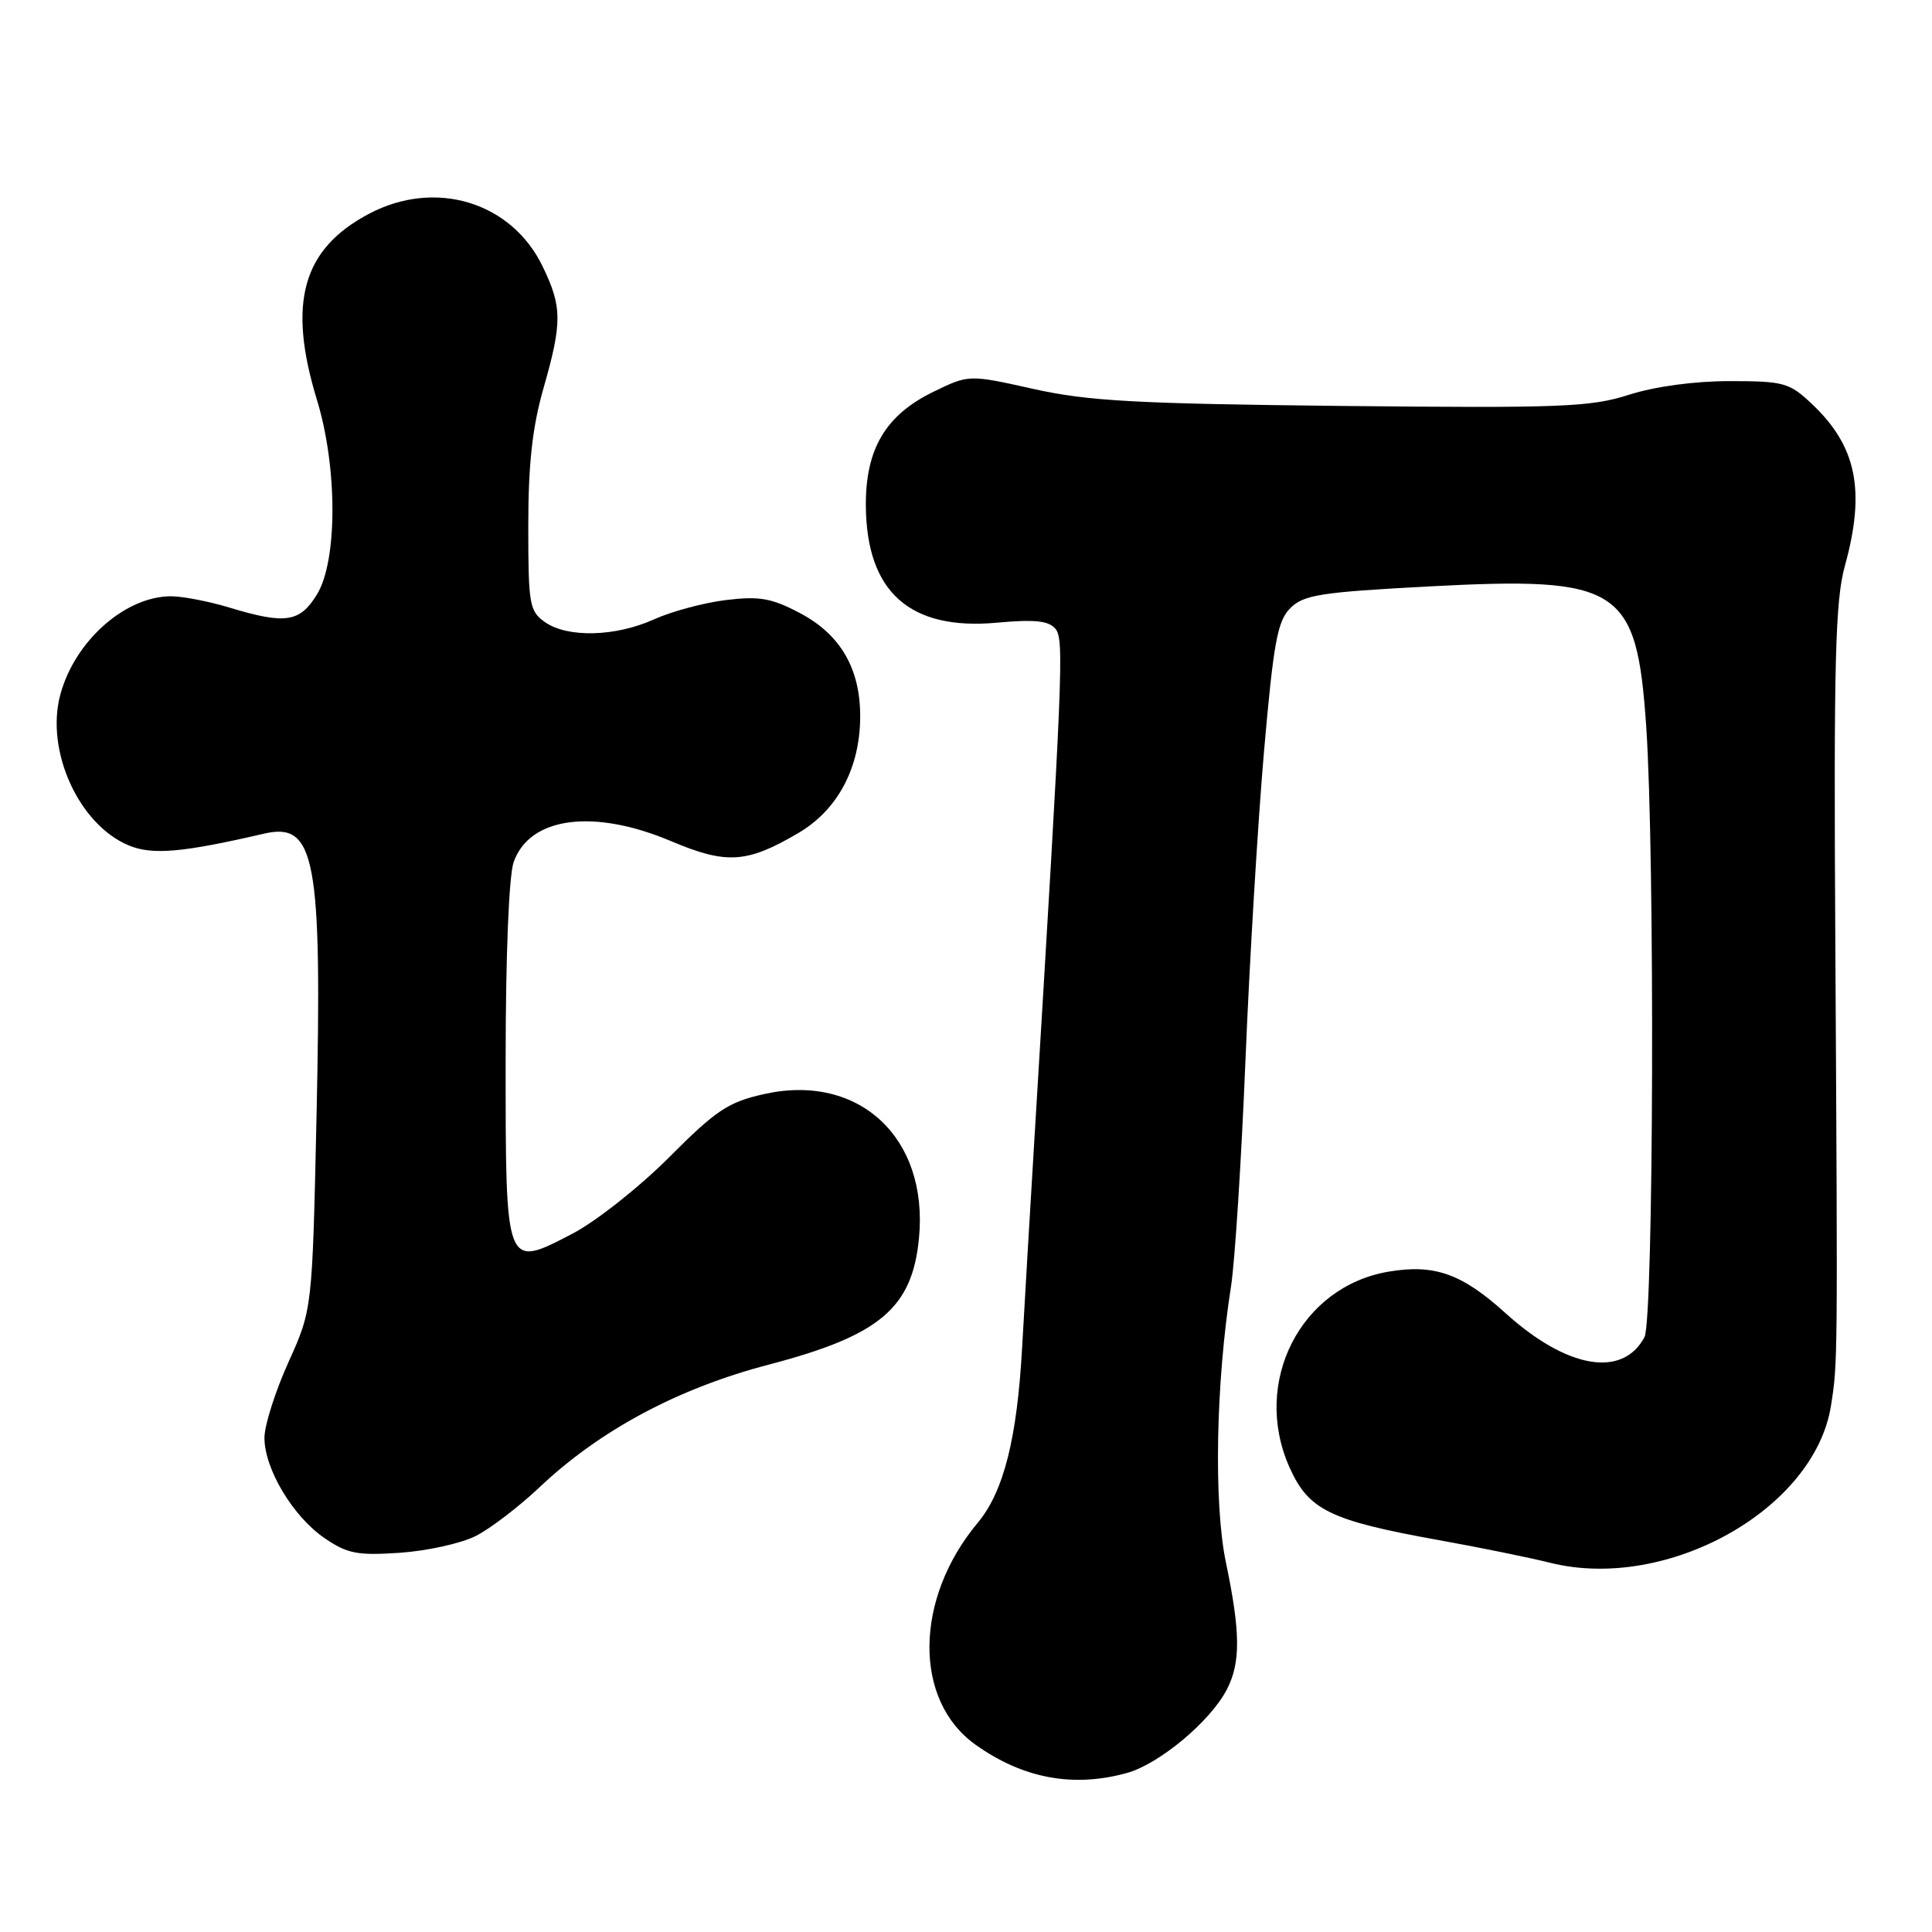 <?xml version="1.0" encoding="UTF-8" standalone="no"?>
<!DOCTYPE svg PUBLIC "-//W3C//DTD SVG 1.1//EN" "http://www.w3.org/Graphics/SVG/1.1/DTD/svg11.dtd" >
<svg xmlns="http://www.w3.org/2000/svg" xmlns:xlink="http://www.w3.org/1999/xlink" version="1.1" viewBox="0 0 256 256">
 <g >
 <path fill="currentColor"
d=" M 149.32 234.93 C 153.61 233.74 160.39 228.08 162.56 223.87 C 164.40 220.32 164.38 216.31 162.44 207.03 C 160.81 199.22 161.10 183.31 163.11 170.50 C 163.63 167.20 164.49 153.70 165.03 140.50 C 165.57 127.30 166.68 108.87 167.49 99.54 C 168.75 85.11 169.27 82.29 170.97 80.58 C 172.73 78.82 174.98 78.47 189.24 77.71 C 214.69 76.36 216.86 77.75 218.13 96.23 C 219.29 113.20 219.12 174.91 217.90 177.18 C 214.99 182.63 207.62 181.36 199.48 173.99 C 193.72 168.77 190.07 167.47 184.00 168.50 C 172.32 170.47 165.87 183.14 170.84 194.37 C 173.37 200.08 176.17 201.46 190.52 204.05 C 196.04 205.04 202.70 206.40 205.33 207.06 C 220.85 210.97 240.47 200.01 242.62 186.23 C 243.51 180.54 243.51 180.83 243.19 125.00 C 242.97 87.67 243.18 79.61 244.45 75.00 C 247.22 64.99 246.02 59.11 240.06 53.50 C 237.09 50.70 236.35 50.50 229.18 50.50 C 224.51 50.50 219.29 51.21 215.84 52.31 C 210.76 53.94 206.92 54.09 177.84 53.79 C 150.53 53.50 144.17 53.15 136.95 51.54 C 128.39 49.63 128.39 49.63 123.73 51.89 C 117.34 54.98 114.66 59.51 114.73 67.10 C 114.84 78.47 120.58 83.56 132.09 82.51 C 137.11 82.05 138.96 82.25 139.85 83.32 C 141.02 84.72 140.85 88.65 137.03 151.50 C 136.49 160.30 135.78 172.45 135.44 178.50 C 134.77 190.64 132.99 197.66 129.55 201.78 C 121.14 211.86 121.01 225.31 129.26 231.18 C 135.54 235.66 142.21 236.90 149.32 234.93 Z  M 63.01 203.54 C 64.93 202.58 68.75 199.66 71.50 197.06 C 79.51 189.49 89.87 183.95 101.90 180.81 C 116.58 176.96 120.88 173.34 121.77 164.06 C 123.05 150.75 113.81 142.16 101.25 144.97 C 96.49 146.03 94.89 147.10 88.65 153.36 C 84.72 157.30 78.96 161.85 75.85 163.47 C 66.93 168.11 67.00 168.30 67.00 140.53 C 67.00 126.68 67.43 116.07 68.06 114.24 C 70.16 108.24 78.64 107.11 88.93 111.46 C 96.26 114.56 98.96 114.39 105.77 110.39 C 110.98 107.34 113.95 101.78 113.98 95.00 C 114.01 88.61 111.37 84.07 106.00 81.24 C 102.23 79.25 100.64 78.97 96.18 79.51 C 93.25 79.87 88.98 81.02 86.68 82.06 C 81.59 84.37 75.22 84.54 72.22 82.44 C 70.15 80.99 70.00 80.13 70.00 69.69 C 70.00 61.49 70.54 56.62 72.00 51.50 C 74.51 42.71 74.50 40.67 71.90 35.30 C 67.77 26.75 57.69 23.69 48.91 28.32 C 40.06 32.99 38.07 40.12 42.00 53.00 C 44.73 61.93 44.73 74.29 42.01 78.75 C 39.74 82.47 37.83 82.76 30.41 80.51 C 27.71 79.69 24.24 79.02 22.70 79.01 C 16.61 78.99 9.90 84.93 7.99 92.05 C 5.99 99.47 10.45 109.29 17.08 112.03 C 20.19 113.32 24.18 112.97 35.00 110.46 C 41.80 108.89 42.69 113.72 41.94 148.00 C 41.38 173.50 41.38 173.50 38.22 180.50 C 36.48 184.35 35.05 188.85 35.04 190.50 C 35.03 194.62 38.82 200.96 43.02 203.82 C 46.03 205.88 47.37 206.13 53.01 205.75 C 56.59 205.50 61.09 204.51 63.01 203.54 Z "/>
</g>
</svg>